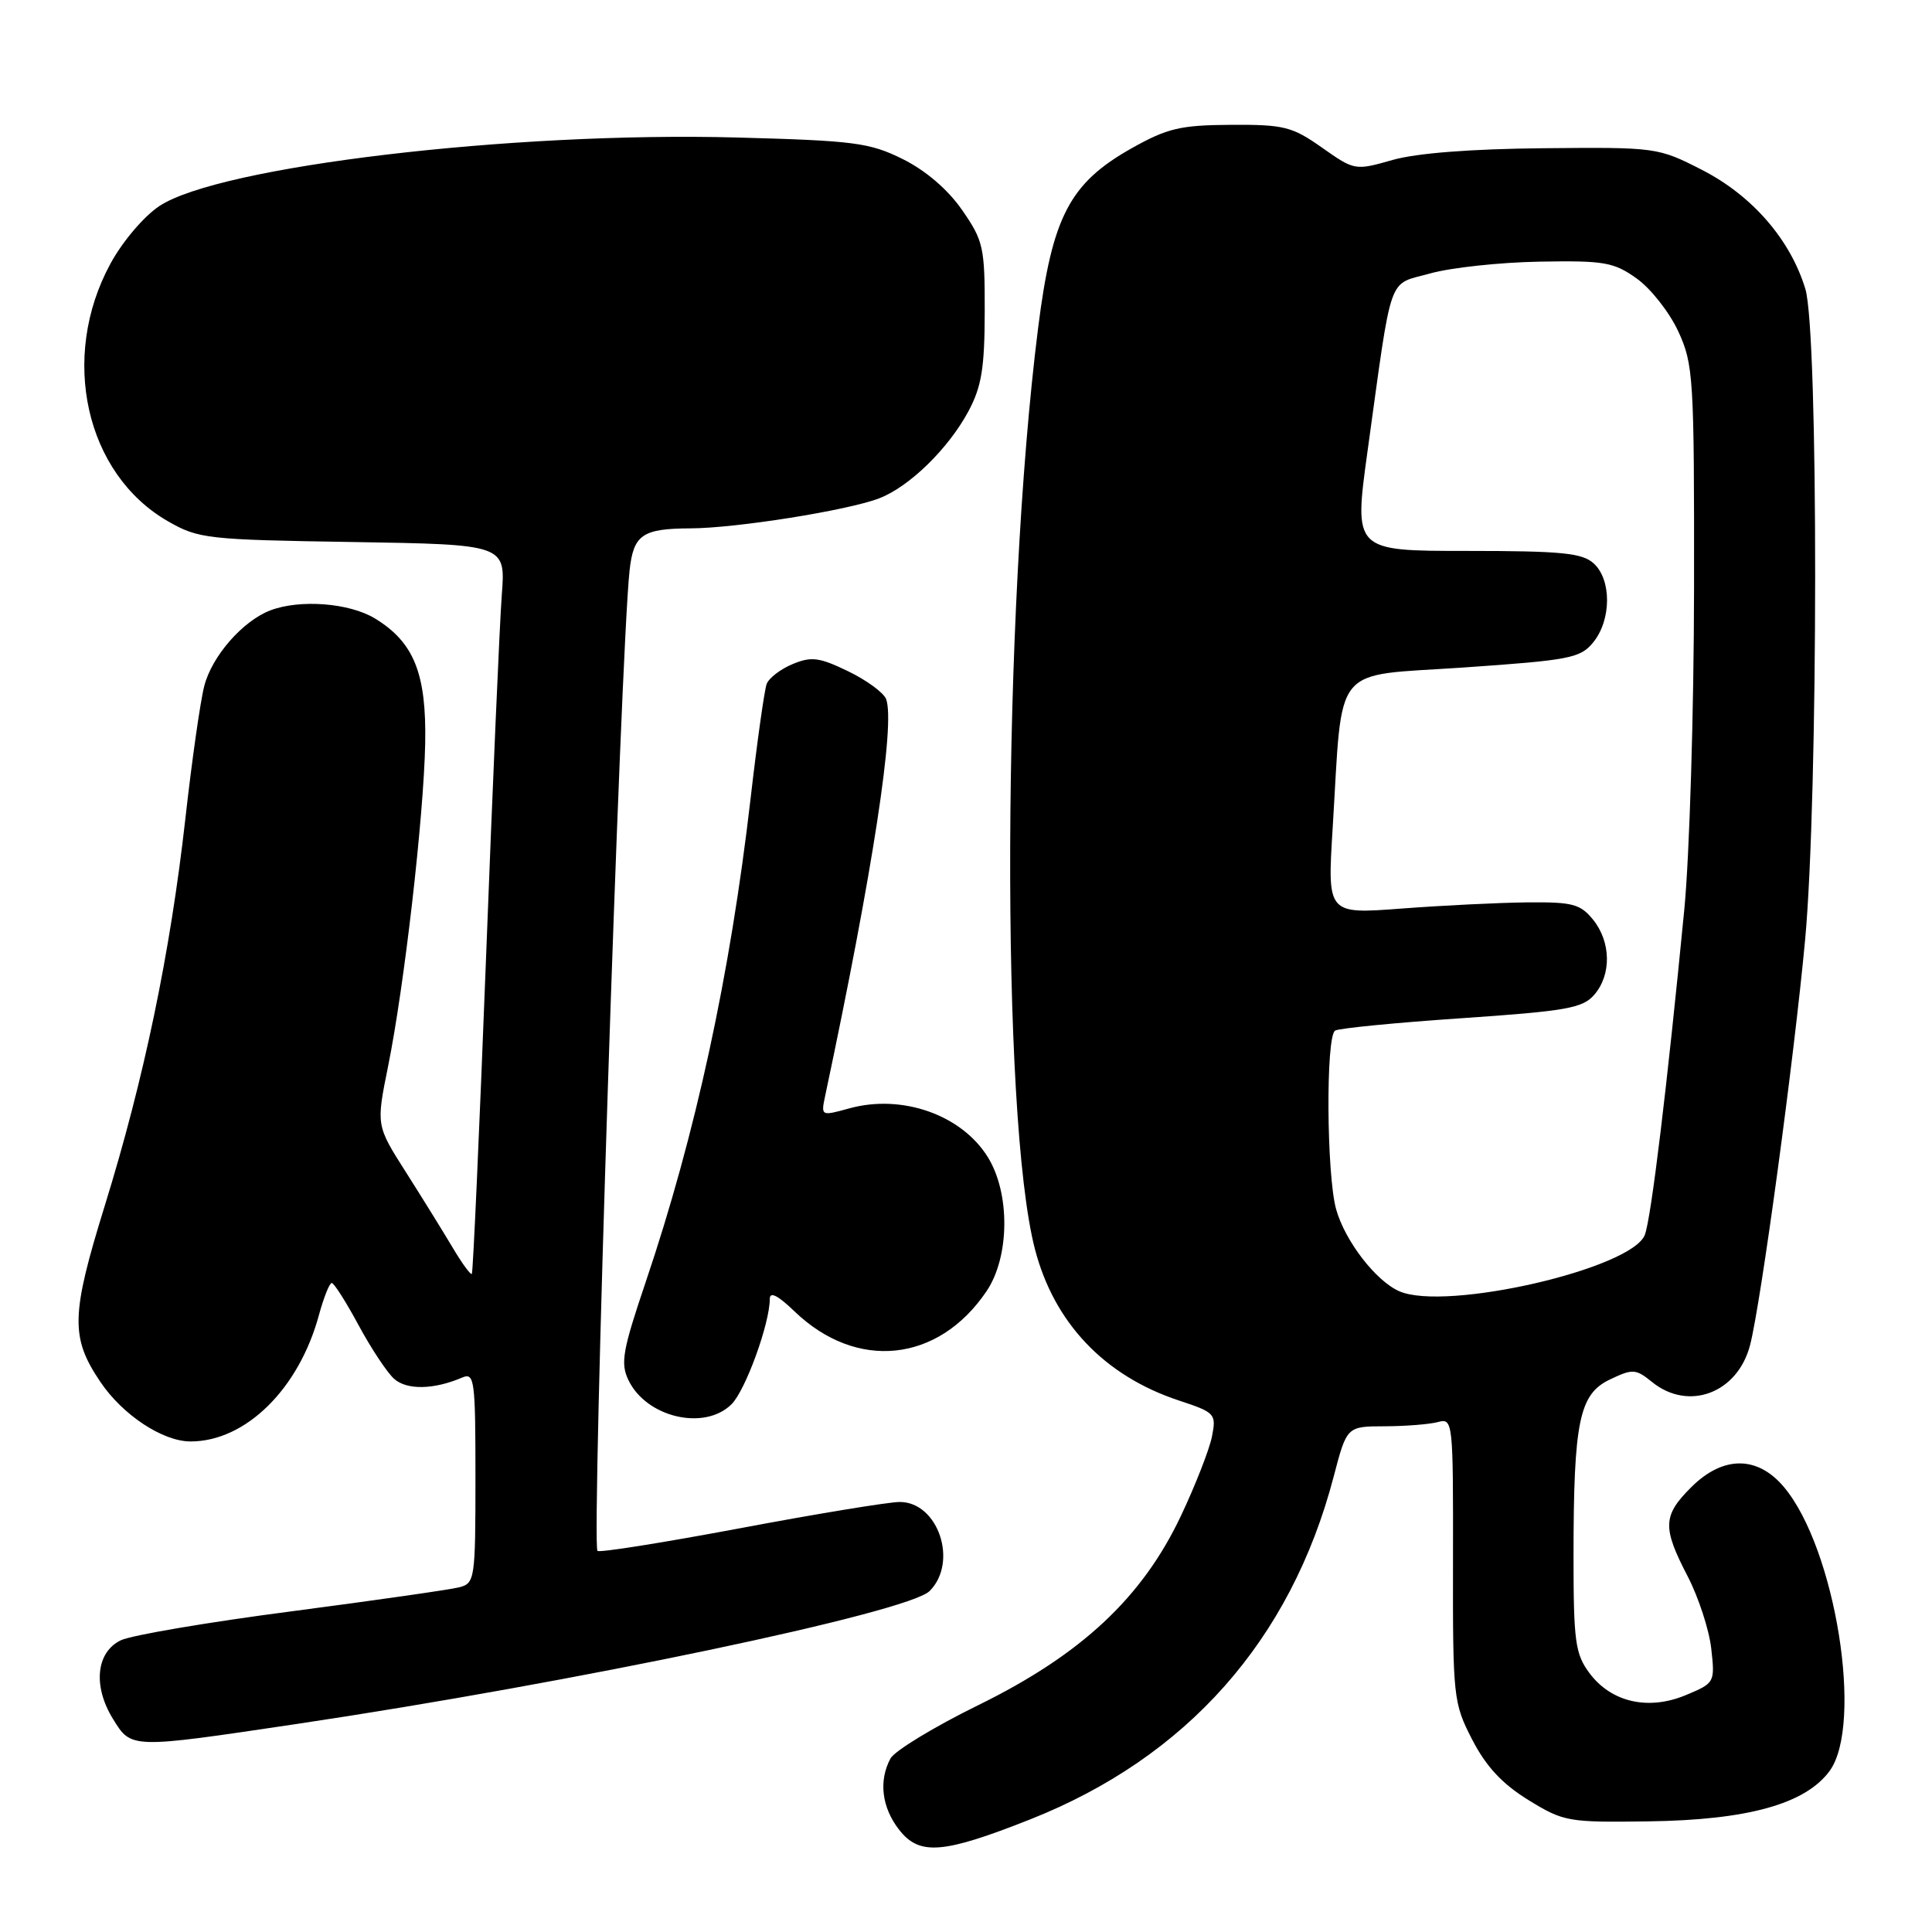 <?xml version="1.0" encoding="UTF-8" standalone="no"?>
<!DOCTYPE svg PUBLIC "-//W3C//DTD SVG 1.1//EN" "http://www.w3.org/Graphics/SVG/1.1/DTD/svg11.dtd" >
<svg xmlns="http://www.w3.org/2000/svg" xmlns:xlink="http://www.w3.org/1999/xlink" version="1.1" viewBox="0 0 256 256">
 <g >
 <path fill="currentColor"
d=" M 136.50 241.08 C 157.27 232.86 171.04 217.32 176.71 195.69 C 178.46 189.00 178.46 189.00 183.48 188.99 C 186.24 188.98 189.41 188.73 190.53 188.43 C 192.52 187.89 192.56 188.27 192.53 206.69 C 192.50 224.96 192.57 225.64 195.07 230.50 C 196.91 234.07 199.04 236.36 202.50 238.50 C 207.20 241.39 207.76 241.49 218.43 241.34 C 231.58 241.16 239.20 239.04 242.42 234.68 C 246.95 228.52 243.21 205.15 236.38 197.04 C 232.86 192.85 228.29 192.87 224.08 197.08 C 220.32 200.83 220.26 202.40 223.62 208.86 C 225.06 211.64 226.47 215.95 226.75 218.45 C 227.25 222.94 227.22 223.01 223.38 224.61 C 218.41 226.69 213.48 225.56 210.60 221.68 C 208.73 219.16 208.50 217.49 208.50 206.18 C 208.51 188.32 209.25 184.73 213.32 182.79 C 216.34 181.35 216.74 181.37 218.90 183.12 C 223.75 187.05 230.26 184.59 231.90 178.21 C 233.34 172.61 237.72 140.34 239.19 124.50 C 240.94 105.49 240.97 44.05 239.22 38.29 C 237.23 31.74 232.17 25.91 225.52 22.51 C 219.69 19.53 219.46 19.50 204.56 19.64 C 194.93 19.73 187.70 20.29 184.51 21.20 C 179.56 22.61 179.49 22.60 175.17 19.56 C 171.21 16.77 170.13 16.50 163.10 16.54 C 156.39 16.58 154.68 16.99 149.94 19.65 C 141.72 24.28 139.41 28.72 137.55 43.50 C 132.81 81.10 132.58 147.96 137.13 165.50 C 139.66 175.27 146.32 182.29 156.17 185.56 C 161.04 187.17 161.18 187.33 160.59 190.36 C 160.24 192.09 158.39 196.82 156.47 200.88 C 151.34 211.71 143.28 219.24 129.63 225.94 C 123.78 228.81 118.54 232.00 117.99 233.01 C 116.40 235.99 116.84 239.52 119.16 242.48 C 121.85 245.90 124.97 245.64 136.50 241.08 Z  M 39.28 228.44 C 76.02 222.96 120.34 213.66 123.18 210.82 C 127.01 206.99 124.31 198.99 119.19 199.02 C 117.71 199.03 108.20 200.59 98.06 202.50 C 87.93 204.40 79.42 205.76 79.17 205.50 C 78.35 204.68 82.21 86.79 83.42 75.61 C 83.94 70.84 85.10 70.04 91.50 70.01 C 97.54 69.99 112.35 67.63 116.50 66.03 C 120.49 64.50 125.67 59.44 128.32 54.50 C 130.06 51.25 130.47 48.77 130.48 41.34 C 130.50 32.77 130.31 31.90 127.49 27.84 C 125.60 25.11 122.68 22.61 119.64 21.09 C 115.23 18.90 113.22 18.64 97.64 18.22 C 67.91 17.42 29.09 22.03 21.12 27.30 C 19.08 28.65 16.22 32.01 14.64 34.93 C 7.87 47.36 11.32 62.81 22.27 69.08 C 26.30 71.39 27.45 71.52 46.75 71.82 C 67.00 72.15 67.00 72.15 66.49 78.82 C 66.21 82.50 65.27 104.17 64.40 127.00 C 63.52 149.82 62.68 168.64 62.52 168.80 C 62.36 168.97 61.21 167.39 59.97 165.30 C 58.73 163.21 55.94 158.71 53.78 155.31 C 49.84 149.12 49.84 149.12 51.42 141.31 C 53.58 130.63 56.15 108.20 56.34 98.50 C 56.52 89.25 54.85 85.10 49.70 81.96 C 46.31 79.89 39.75 79.38 35.82 80.88 C 32.17 82.27 28.08 86.94 27.07 90.89 C 26.55 92.87 25.42 100.80 24.56 108.50 C 22.55 126.34 19.09 142.93 13.89 159.74 C 9.39 174.27 9.32 177.21 13.30 183.11 C 16.25 187.49 21.56 191.00 25.25 191.00 C 32.54 191.00 39.61 184.05 42.26 174.25 C 42.90 171.91 43.66 170.00 43.96 170.00 C 44.26 170.01 45.85 172.51 47.50 175.57 C 49.15 178.63 51.27 181.84 52.21 182.69 C 53.89 184.21 57.47 184.15 61.25 182.53 C 62.87 181.84 63.00 182.83 63.00 195.78 C 63.00 209.22 62.92 209.79 60.87 210.32 C 59.69 210.63 49.68 212.06 38.62 213.51 C 27.55 214.95 17.38 216.68 16.00 217.35 C 12.74 218.93 12.29 223.42 14.96 227.75 C 17.42 231.73 17.18 231.73 39.28 228.44 Z  M 96.94 186.06 C 98.79 184.21 102.00 175.37 102.00 172.12 C 102.00 171.10 103.06 171.63 105.25 173.74 C 113.49 181.69 124.34 180.56 130.73 171.08 C 133.79 166.54 133.87 158.14 130.90 153.34 C 127.43 147.72 119.52 144.93 112.52 146.87 C 108.79 147.90 108.77 147.89 109.34 145.20 C 115.65 115.46 118.66 95.88 117.41 92.62 C 117.08 91.78 114.82 90.12 112.37 88.94 C 108.57 87.10 107.51 86.96 105.04 87.99 C 103.45 88.64 101.90 89.83 101.59 90.62 C 101.29 91.41 100.33 98.23 99.46 105.78 C 96.75 129.21 92.18 150.29 85.55 169.90 C 82.50 178.93 82.19 180.63 83.27 182.87 C 85.65 187.83 93.37 189.63 96.94 186.06 Z  M 185.42 171.10 C 182.30 169.74 178.21 164.42 177.04 160.22 C 175.77 155.63 175.66 137.33 176.91 136.56 C 177.41 136.25 184.94 135.51 193.66 134.92 C 207.55 133.97 209.72 133.59 211.25 131.81 C 213.55 129.15 213.47 124.81 211.09 121.86 C 209.40 119.78 208.37 119.51 202.34 119.57 C 198.58 119.61 191.09 119.98 185.69 120.39 C 175.88 121.13 175.88 121.13 176.58 109.81 C 177.95 87.61 176.29 89.65 193.89 88.45 C 208.08 87.47 209.41 87.21 211.13 85.09 C 213.53 82.12 213.55 76.81 211.17 74.65 C 209.64 73.27 206.90 73.00 194.36 73.00 C 179.38 73.00 179.38 73.00 181.21 59.75 C 184.54 35.72 183.80 37.83 189.51 36.23 C 192.26 35.46 198.78 34.76 204.00 34.67 C 212.58 34.52 213.83 34.73 216.88 36.91 C 218.73 38.23 221.21 41.38 222.38 43.91 C 224.39 48.27 224.50 50.00 224.47 78.00 C 224.45 94.22 223.87 113.35 223.18 120.50 C 220.91 143.89 218.79 161.43 217.95 163.62 C 216.24 168.12 191.59 173.79 185.42 171.10 Z "/>
</g>
</svg>